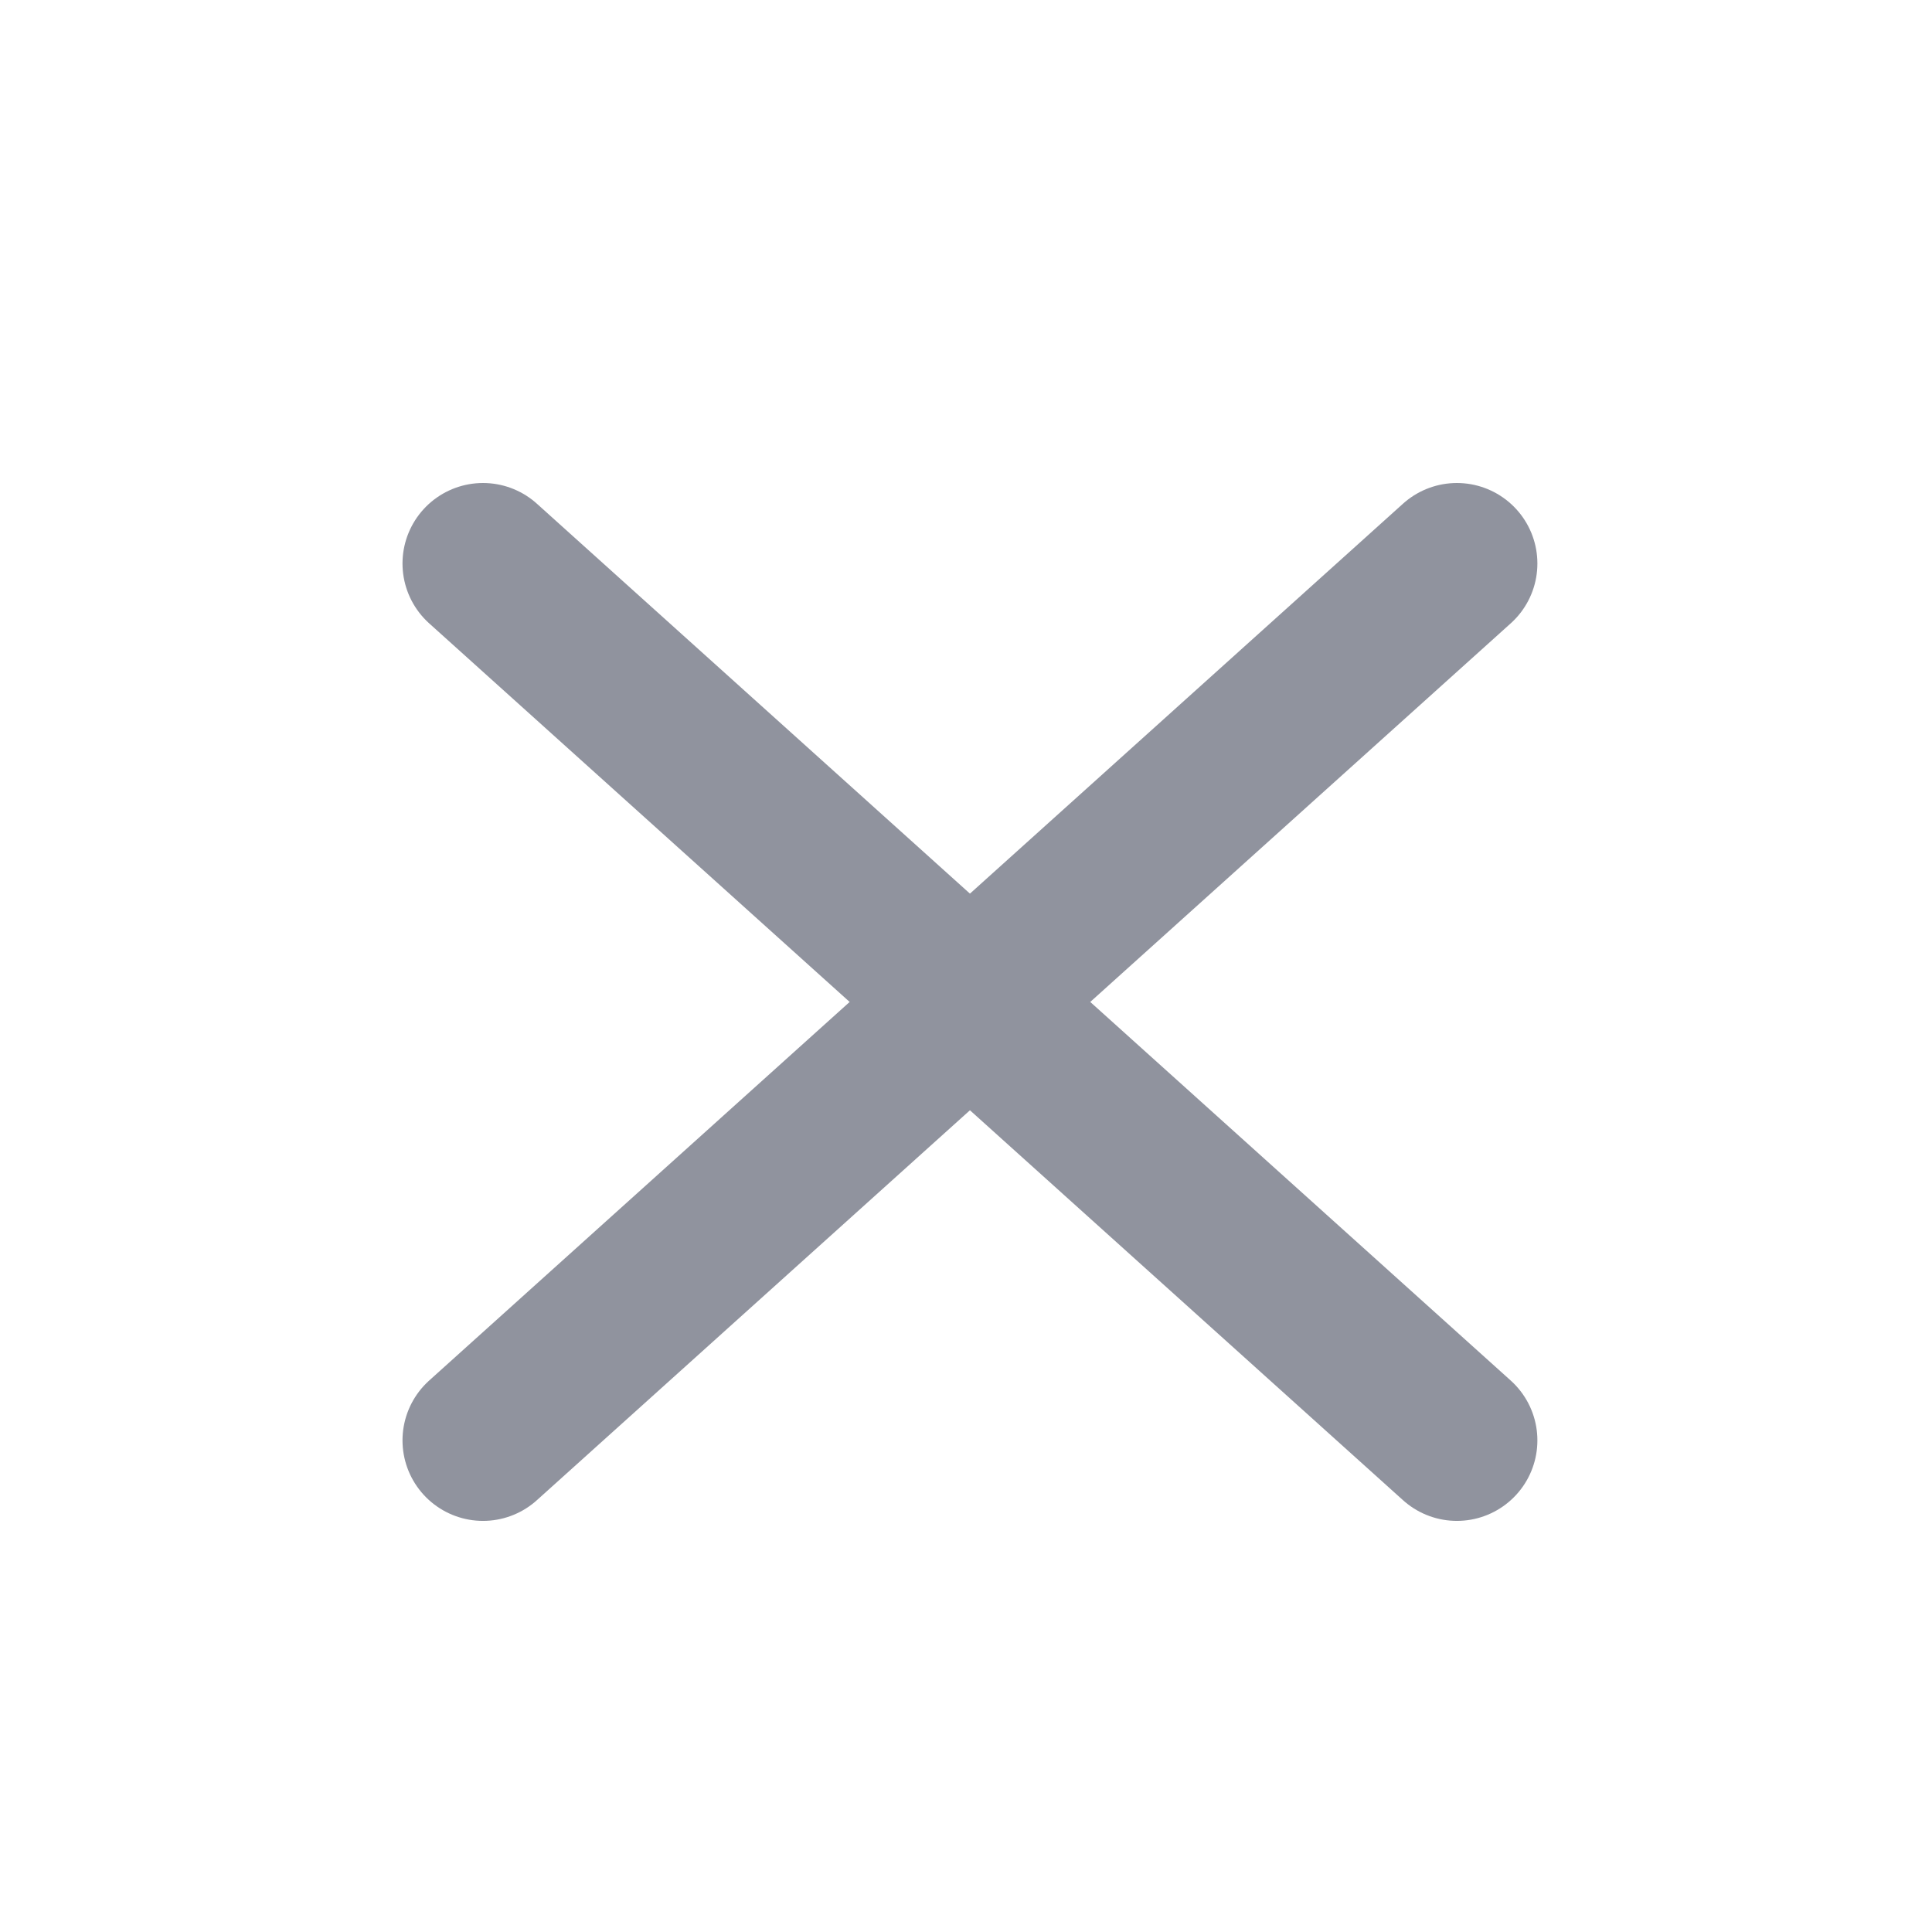 <svg width="24" height="24" viewBox="0 0 24 24" fill="none" xmlns="http://www.w3.org/2000/svg">
    <path d="M6 17.893L18.098 7" stroke="#90939E" stroke-width="2" stroke-linecap="round"
        stroke-linejoin="round" />
    <path d="M6 7L18.098 17.893" stroke="#90939E" stroke-width="2" stroke-linecap="round" stroke-linejoin="round" />
</svg>